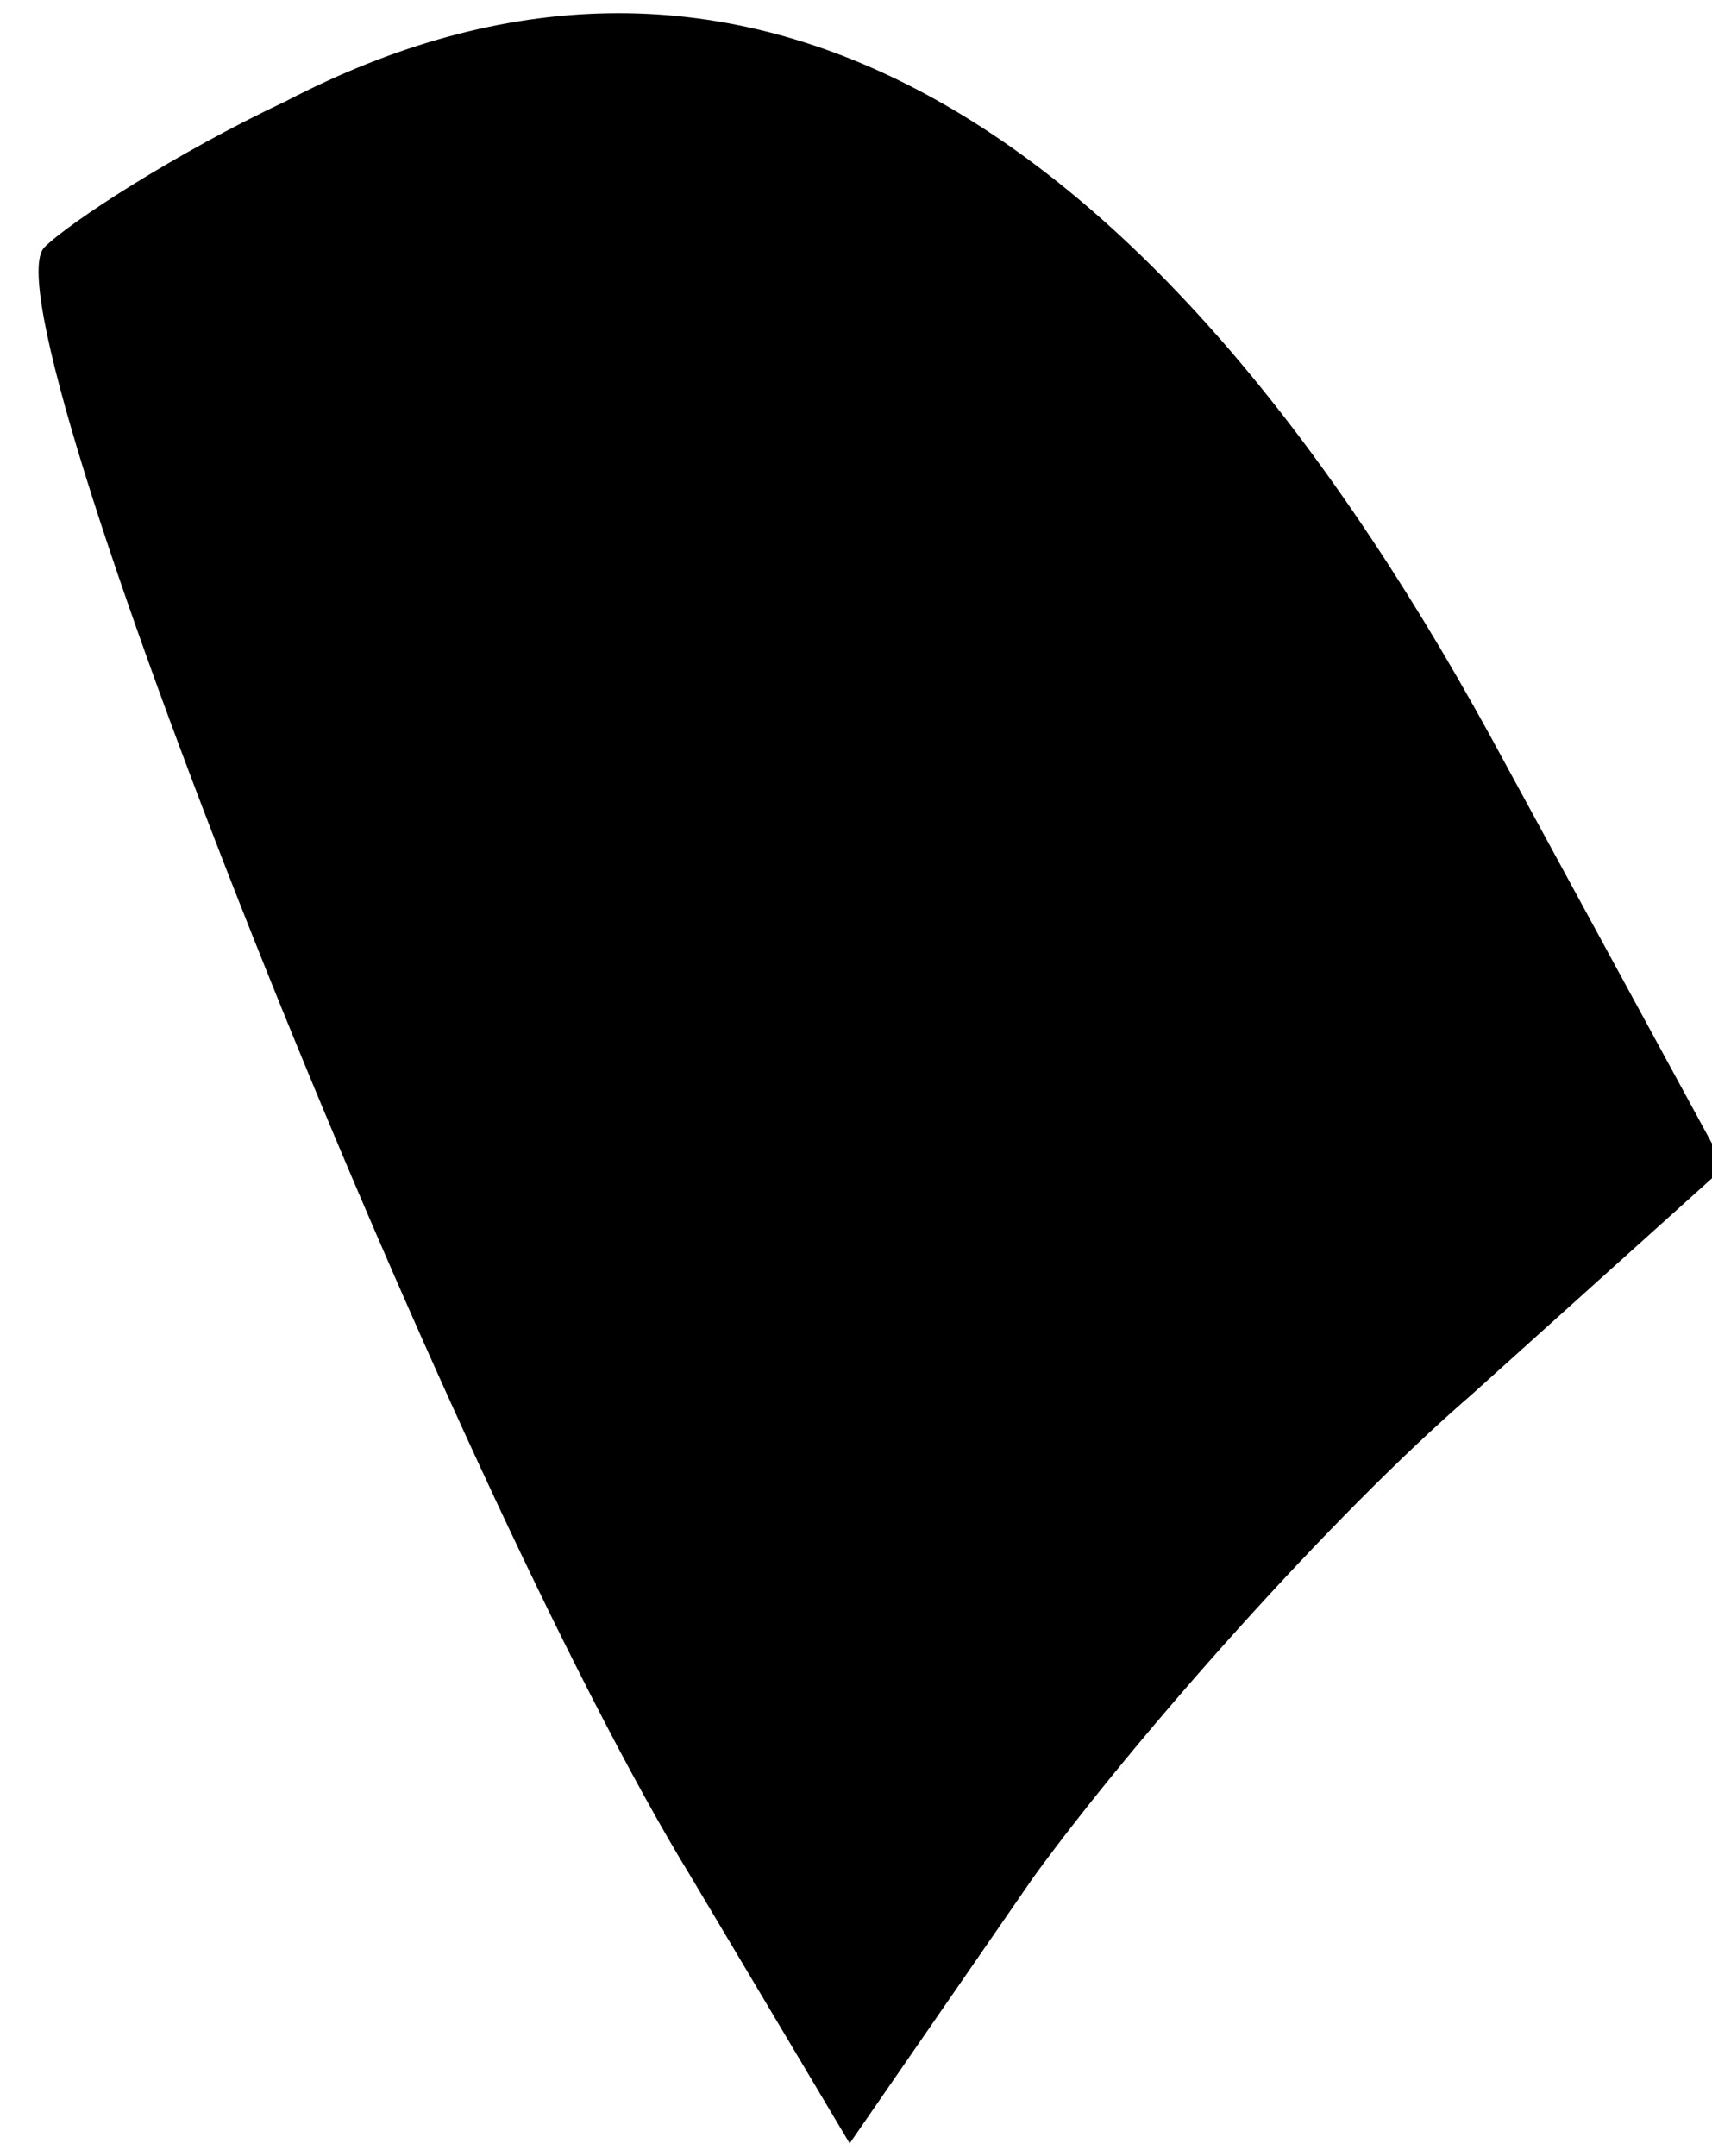 <?xml version="1.0" standalone="no"?>
<!DOCTYPE svg PUBLIC "-//W3C//DTD SVG 20010904//EN"
 "http://www.w3.org/TR/2001/REC-SVG-20010904/DTD/svg10.dtd">
<svg version="1.0" xmlns="http://www.w3.org/2000/svg"
 width="27pt" height="34pt" viewBox="0 0 27 34"
 preserveAspectRatio="xMidYMid meet">
<g transform="translate(0,34) scale(0.1,-0.1)"
fill="#000000" stroke="none">
<path fill="#000000" stroke="none" d="M45 324 c-17 -8 -34 -19 -38 -23 -10
-10 64 -195 102 -257 l25 -42 29 42 c16 22 47 57 69 76 l40 36 -37 68 c-56
102 -121 136 -190 100z"/>
</g>
</svg>

